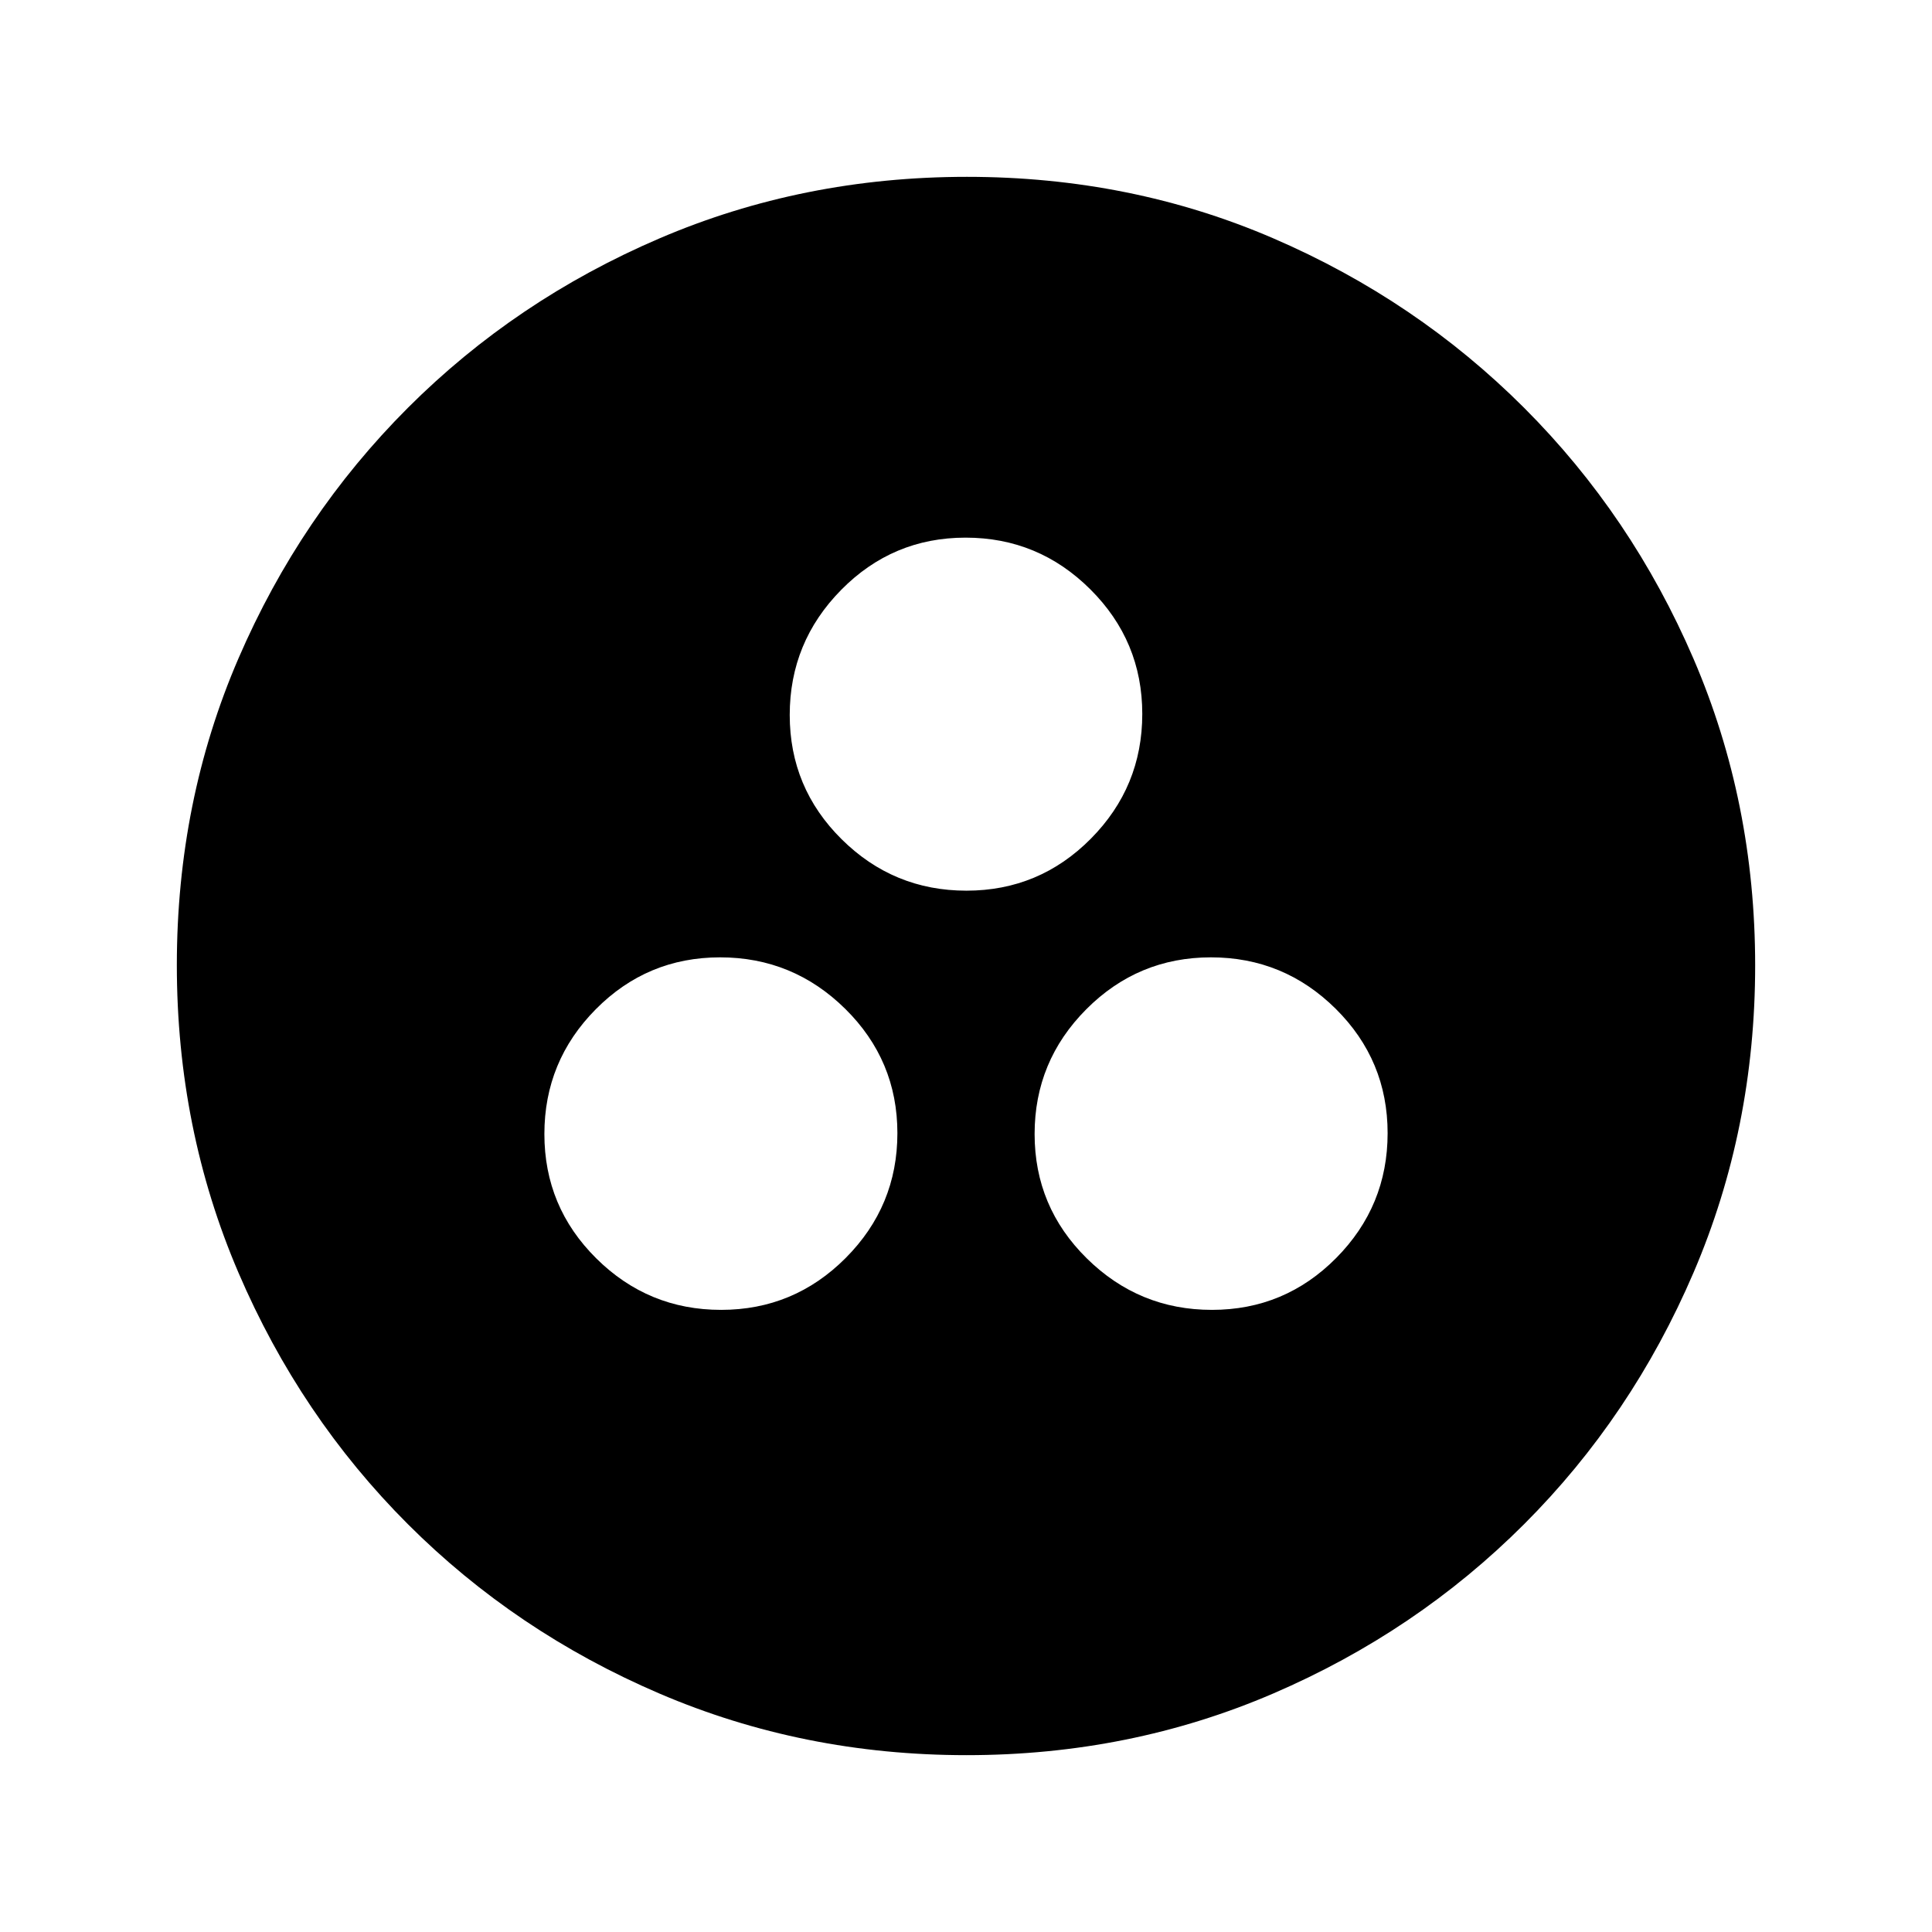 <svg xmlns="http://www.w3.org/2000/svg" height="20" viewBox="0 -960 960 960" width="20"><path d="M358.3-309.13q36.22 0 61.92-25.79 25.69-25.79 25.69-62.01t-25.94-61.8q-25.94-25.57-62.16-25.57t-61.77 25.79q-25.54 25.79-25.54 62.01t25.79 61.79q25.79 25.58 62.01 25.58Zm243.89 0q36.22 0 61.77-25.79 25.54-25.79 25.54-62.01t-25.79-61.8q-25.79-25.57-62.01-25.57t-61.92 25.79q-25.69 25.79-25.69 62.01t25.94 61.79q25.94 25.58 62.16 25.58Zm-121.97-208.3q36.21 0 61.79-25.8 25.58-25.79 25.58-62.01t-25.8-61.91q-25.79-25.7-62.01-25.7-36.21 0-61.79 25.95-25.58 25.94-25.58 62.16t25.8 61.76q25.79 25.55 62.01 25.55Zm.06 429.56q-81.19 0-152.62-30.62-71.44-30.62-125-84.17-53.55-53.56-84.17-124.95Q87.87-399 87.87-480.46q0-81.45 30.62-152.38 30.62-70.94 84.17-124.5 53.56-53.55 124.95-84.17 71.39-30.62 152.85-30.62 81.45 0 152.38 30.62 70.94 30.62 124.5 84.17 53.55 53.56 84.17 124.72 30.62 71.16 30.62 152.34 0 81.19-30.62 152.62-30.62 71.44-84.17 125-53.56 53.55-124.72 84.17-71.16 30.62-152.34 30.62Z"/></svg>